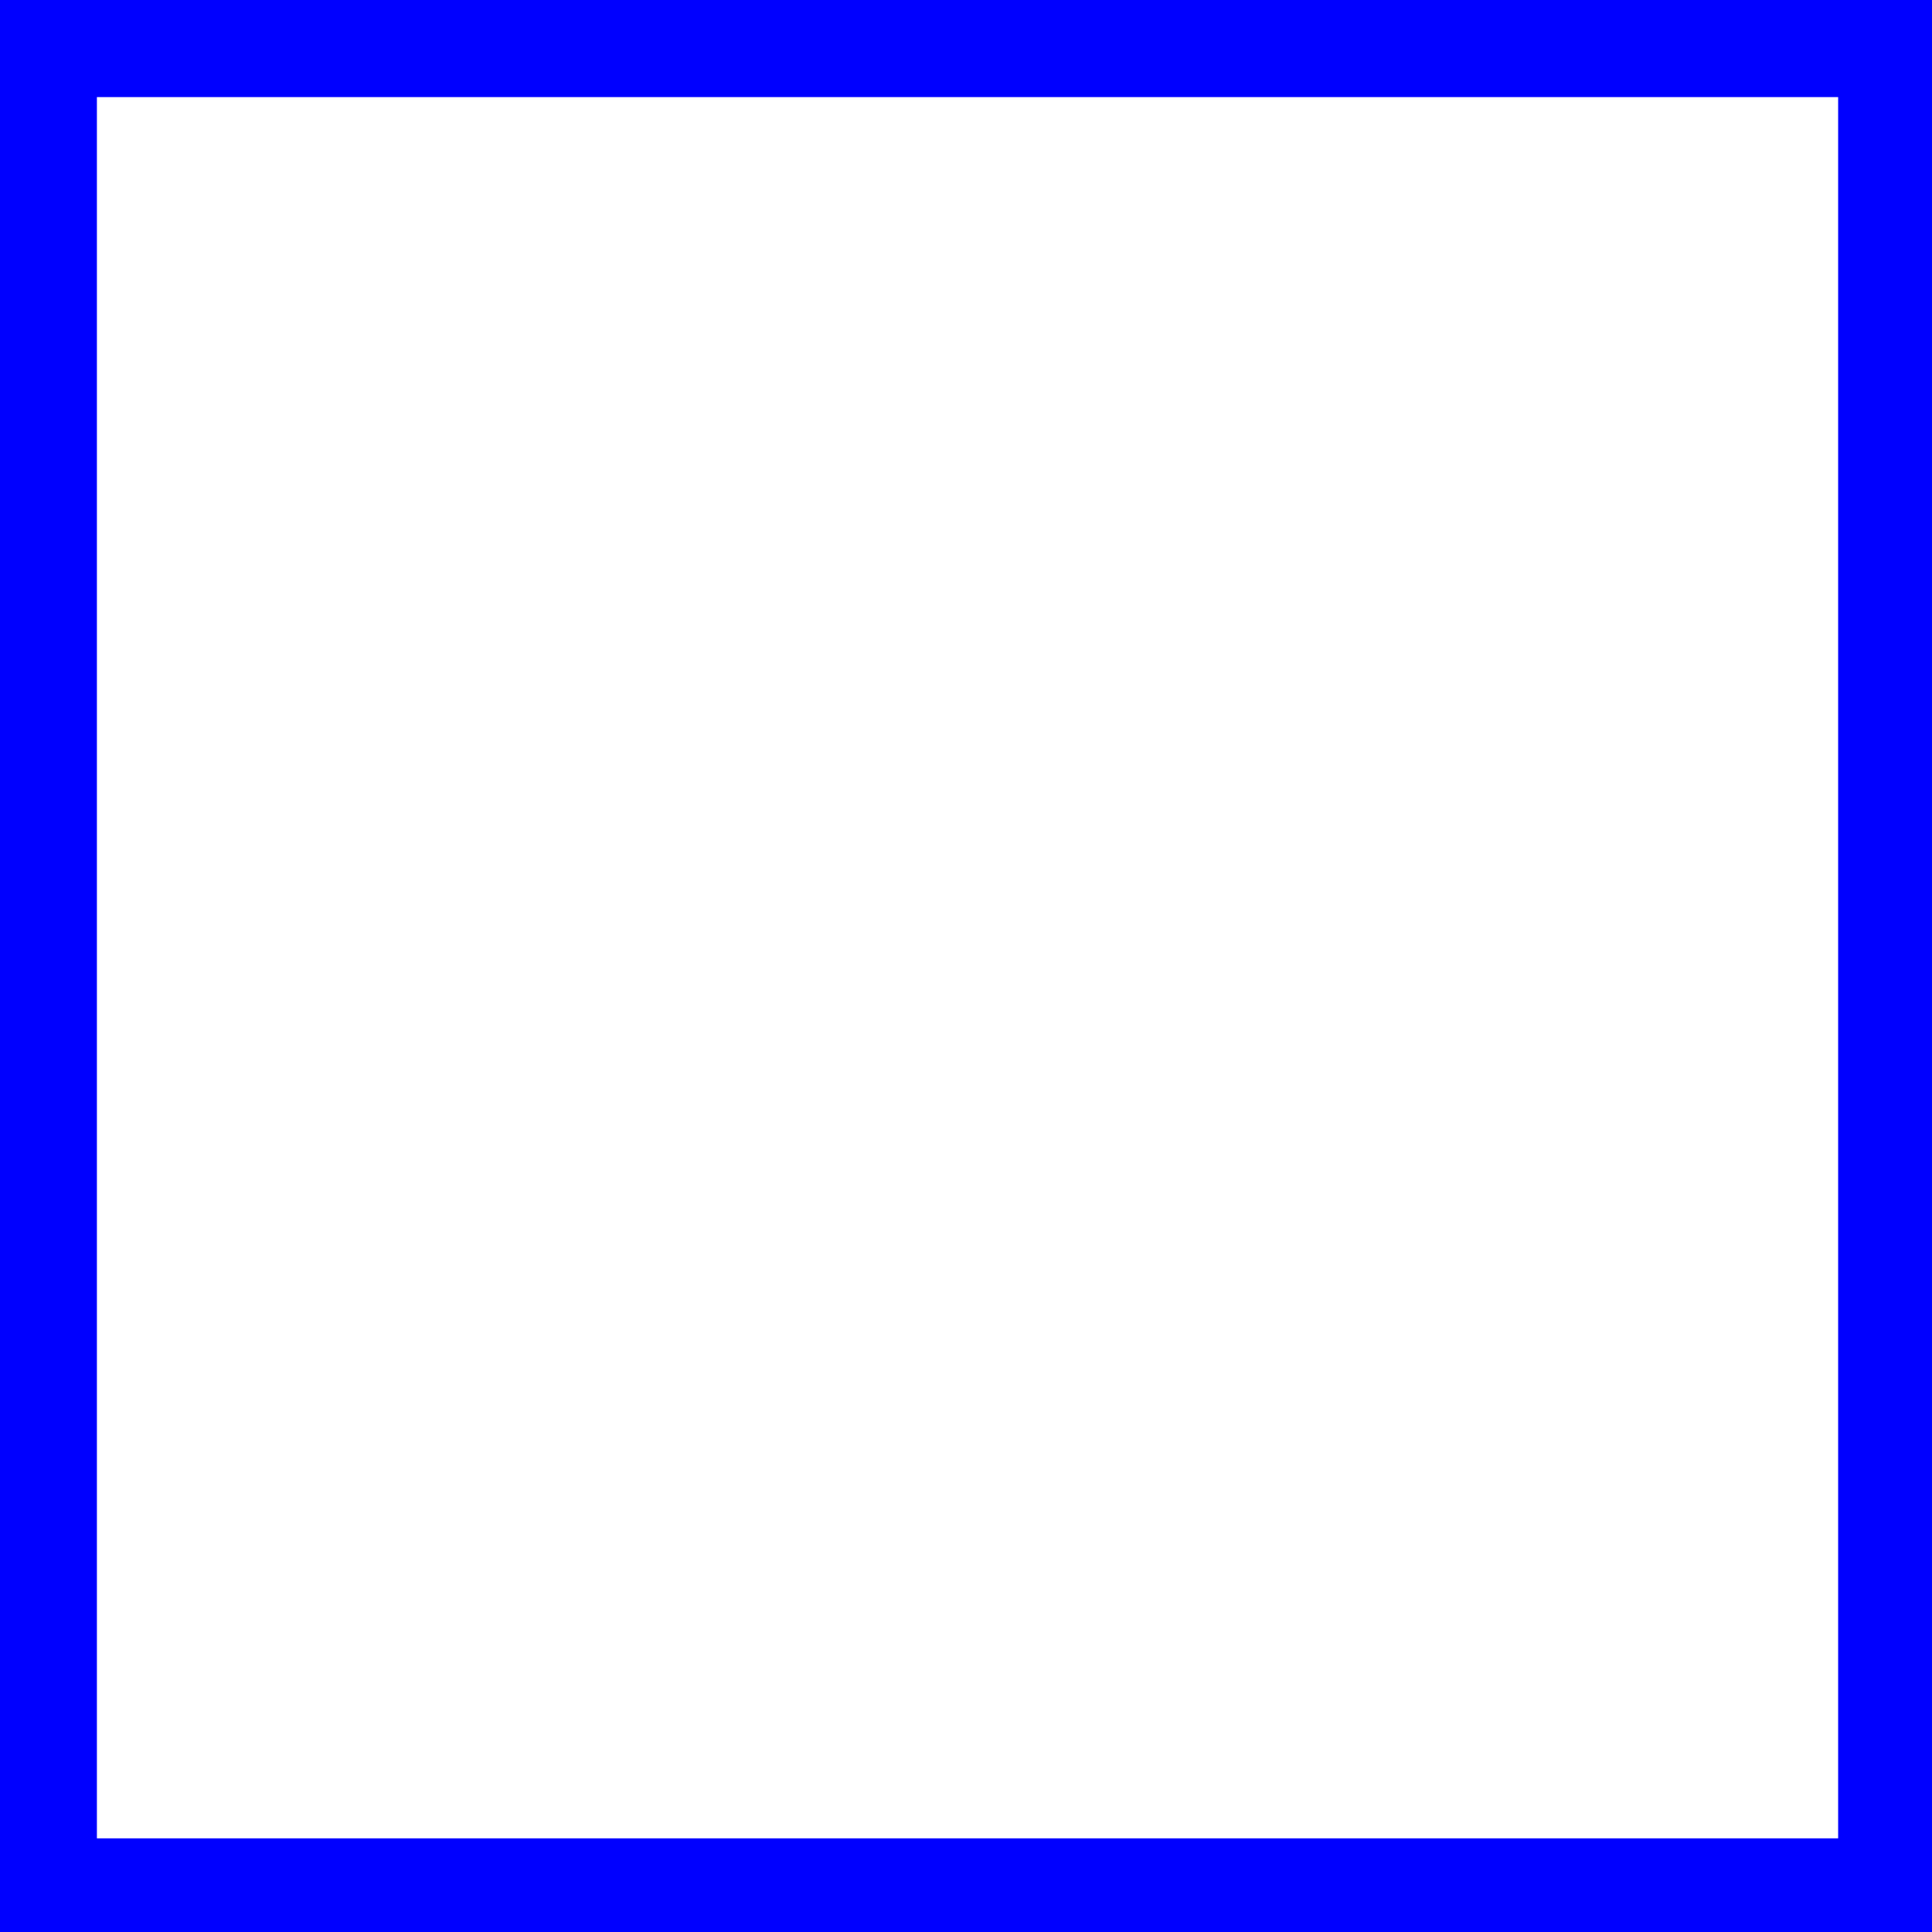 <?xml version="1.0" encoding="UTF-8" standalone="no"?>
<!-- Created with Inkscape (http://www.inkscape.org/) -->

<svg
   width="200mm"
   height="200mm"
   viewBox="0 0 200 200"
   version="1.1"
   id="svg5"
   inkscape:version="1.1.1 (3bf5ae0d25, 2021-09-20)"
   sodipodi:docname="hypercube-blue.svg"
   xmlns:inkscape="http://www.inkscape.org/namespaces/inkscape"
   xmlns:sodipodi="http://sodipodi.sourceforge.net/DTD/sodipodi-0.dtd"
   xmlns="http://www.w3.org/2000/svg"
   xmlns:svg="http://www.w3.org/2000/svg">
  <sodipodi:namedview
     id="namedview7"
     pagecolor="#ffffff"
     bordercolor="#666666"
     borderopacity="1.0"
     inkscape:pageshadow="2"
     inkscape:pageopacity="0.0"
     inkscape:pagecheckerboard="0"
     inkscape:document-units="mm"
     showgrid="false"
     width="200mm"
     inkscape:zoom="1.5554293"
     inkscape:cx="647.73115"
     inkscape:cy="235.62627"
     inkscape:window-width="2560"
     inkscape:window-height="1377"
     inkscape:window-x="-8"
     inkscape:window-y="-8"
     inkscape:window-maximized="1"
     inkscape:current-layer="layer1" />
  <defs
     id="defs2" />
  <g
     inkscape:label="Warstwa 1"
     inkscape:groupmode="layer"
     id="layer1">
    <path
       id="rect118"
       style="fill:#0000ff;stroke-width:1"
       d="M 0 0 L 0 759.918 L 759.918 759.918 L 759.918 0 L 0 0 z M 37.854 37.932 L 718.053 37.932 L 718.053 718.129 L 37.854 718.129 L 37.854 37.932 z "
       transform="scale(0.265)" />
    <path
       style="fill:none;stroke-width:1.286"
       d="M 0,379.959 V 0 H 379.959 759.919 V 379.959 759.919 H 379.959 0 Z"
       transform="scale(0.265)"
       id="path262" />
  </g>
</svg>
